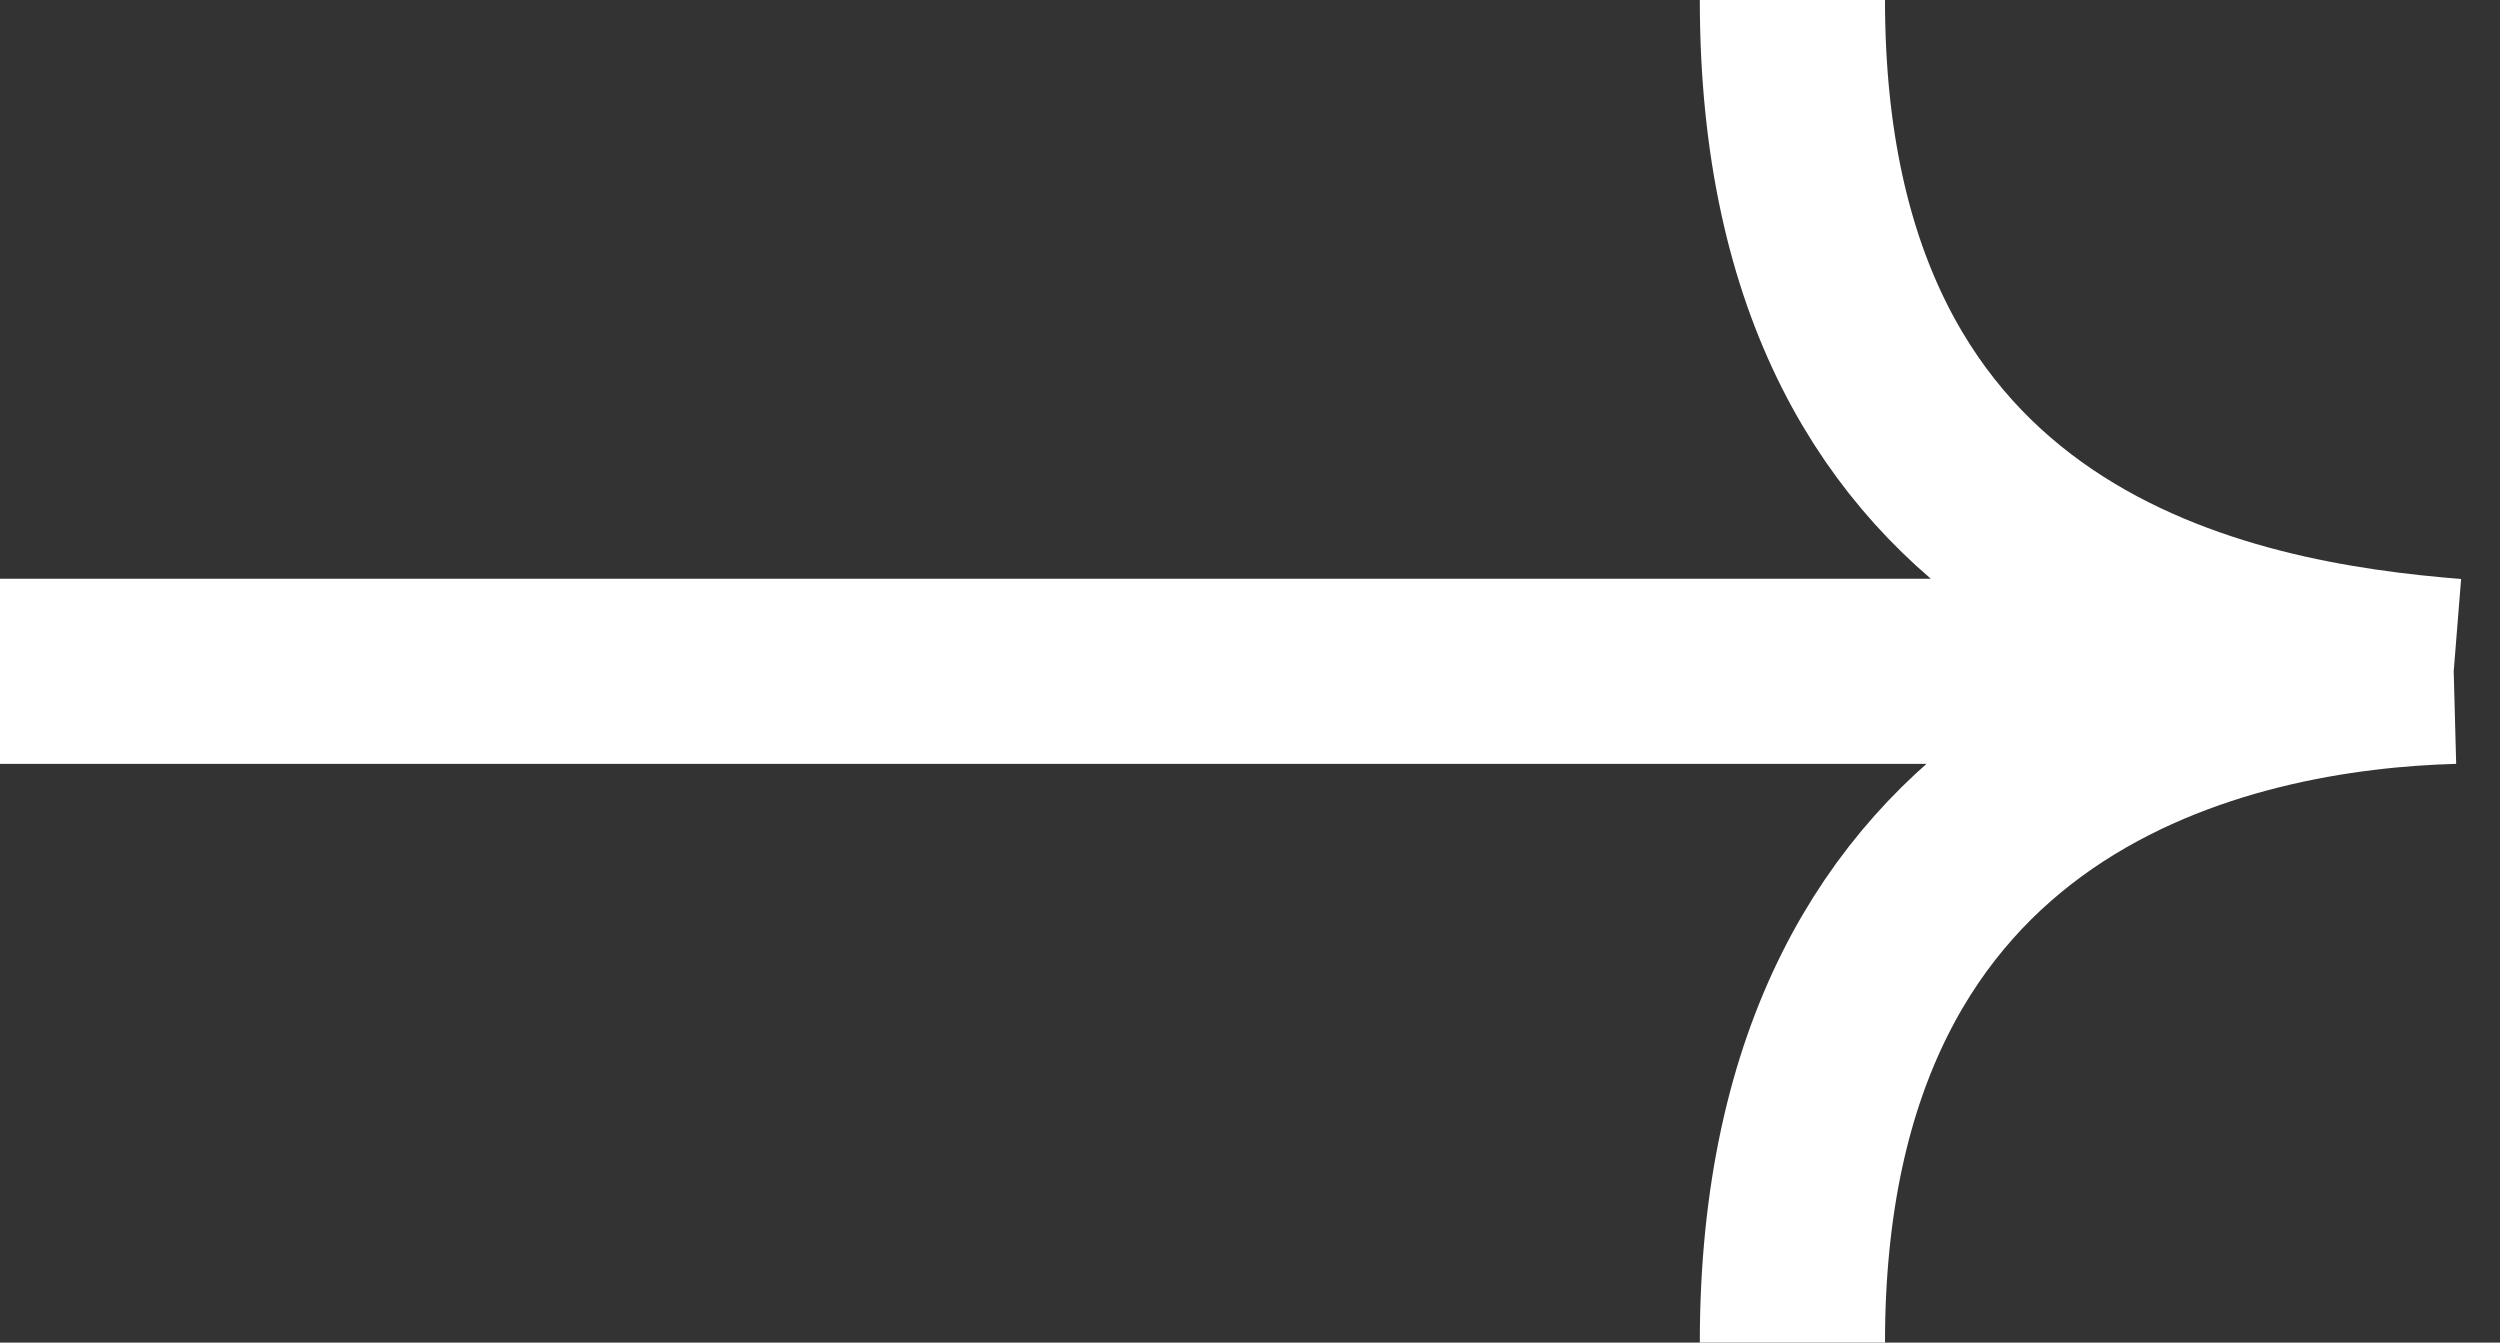 <svg width="54" height="29" viewBox="0 0 54 29" fill="none" xmlns="http://www.w3.org/2000/svg">
<rect x="0" y="0" width="54" height="29" fill="#333333" stroke="none"/>
<path d="M-0 14.5H53M53 14.5C48.239 14.118 38.716 12.5 38.716 0M53 14.5C48.239 14.627 38.716 16.5 38.716 29" stroke="#fff" stroke-width="4"/>
</svg>
